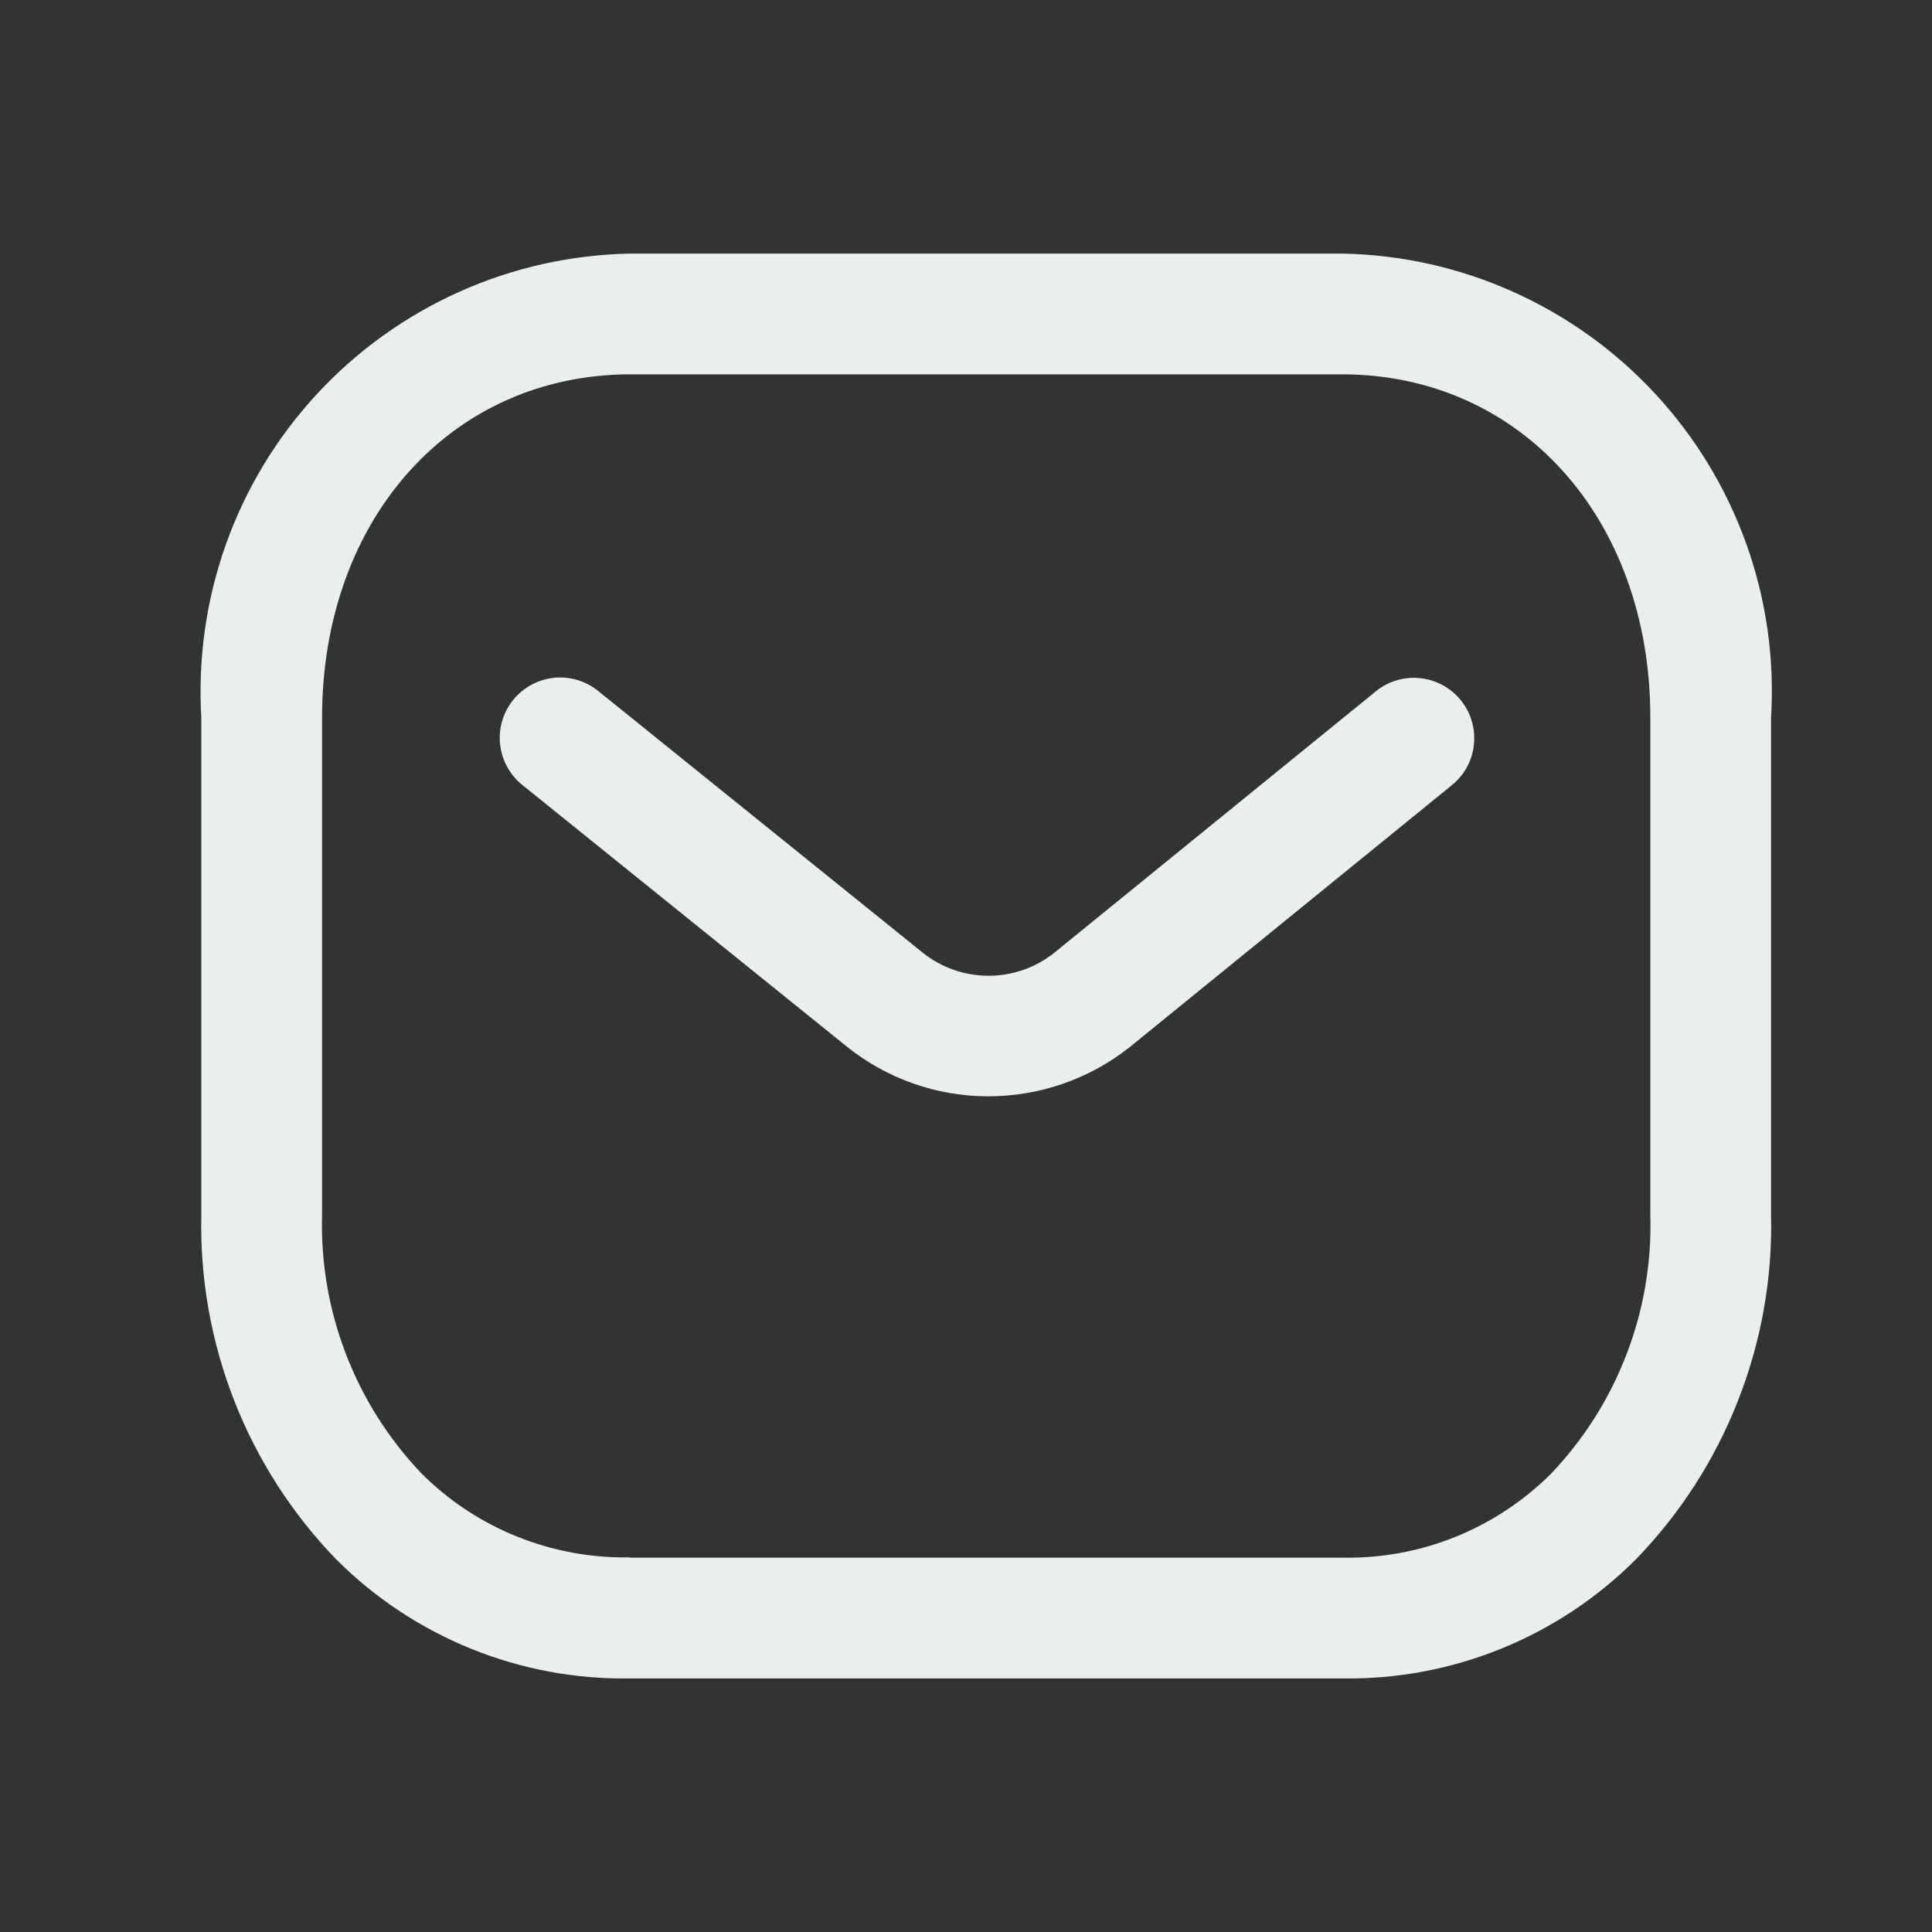 <svg width="20" height="20" viewBox="0 0 20 20" fill="none" xmlns="http://www.w3.org/2000/svg">
<rect x="0" y="0" width="20" height="20" fill="#333333" stroke="none"/>
<path d="M13.902 17.375H6.515C5.952 17.383 5.393 17.278 4.872 17.066C4.351 16.854 3.877 16.54 3.479 16.141C3.022 15.669 2.664 15.11 2.424 14.498C2.185 13.886 2.069 13.232 2.084 12.575V7.428C2.048 6.818 2.135 6.206 2.34 5.631C2.546 5.055 2.866 4.527 3.281 4.079C3.696 3.63 4.198 3.27 4.756 3.02C5.314 2.77 5.916 2.636 6.528 2.625H13.891C14.502 2.636 15.105 2.77 15.662 3.02C16.22 3.27 16.722 3.63 17.137 4.079C17.552 4.527 17.872 5.055 18.078 5.631C18.284 6.206 18.371 6.818 18.334 7.428V12.575C18.349 13.232 18.233 13.885 17.993 14.496C17.754 15.108 17.395 15.666 16.939 16.138C16.541 16.537 16.068 16.852 15.546 17.065C15.024 17.277 14.465 17.383 13.902 17.375ZM6.526 16.125H13.9C14.299 16.132 14.696 16.059 15.066 15.91C15.437 15.76 15.773 15.538 16.056 15.256C16.396 14.899 16.662 14.479 16.838 14.019C17.015 13.559 17.099 13.068 17.084 12.575V7.428C17.084 5.369 15.742 3.875 13.891 3.875H6.528C4.677 3.875 3.334 5.369 3.334 7.428V12.575C3.32 13.067 3.404 13.557 3.581 14.017C3.757 14.476 4.023 14.896 4.363 15.253C4.645 15.535 4.981 15.757 5.351 15.906C5.721 16.055 6.118 16.129 6.517 16.122L6.526 16.125Z" fill="#EBEEEF"/>
<path d="M10.23 11.349C9.7 11.349 9.185 11.169 8.771 10.838L5.406 8.125C5.277 8.021 5.195 7.87 5.177 7.705C5.159 7.54 5.208 7.375 5.312 7.246C5.416 7.117 5.567 7.035 5.732 7.017C5.897 6.999 6.062 7.048 6.191 7.152L9.552 9.862C9.745 10.017 9.986 10.101 10.234 10.101C10.481 10.101 10.722 10.017 10.915 9.862L14.242 7.157C14.37 7.052 14.536 7.003 14.7 7.02C14.865 7.037 15.017 7.119 15.121 7.247C15.226 7.376 15.275 7.541 15.258 7.706C15.242 7.871 15.16 8.022 15.031 8.127L11.698 10.837C11.281 11.169 10.763 11.349 10.23 11.349Z" fill="#EBEEEF"/>
</svg>
